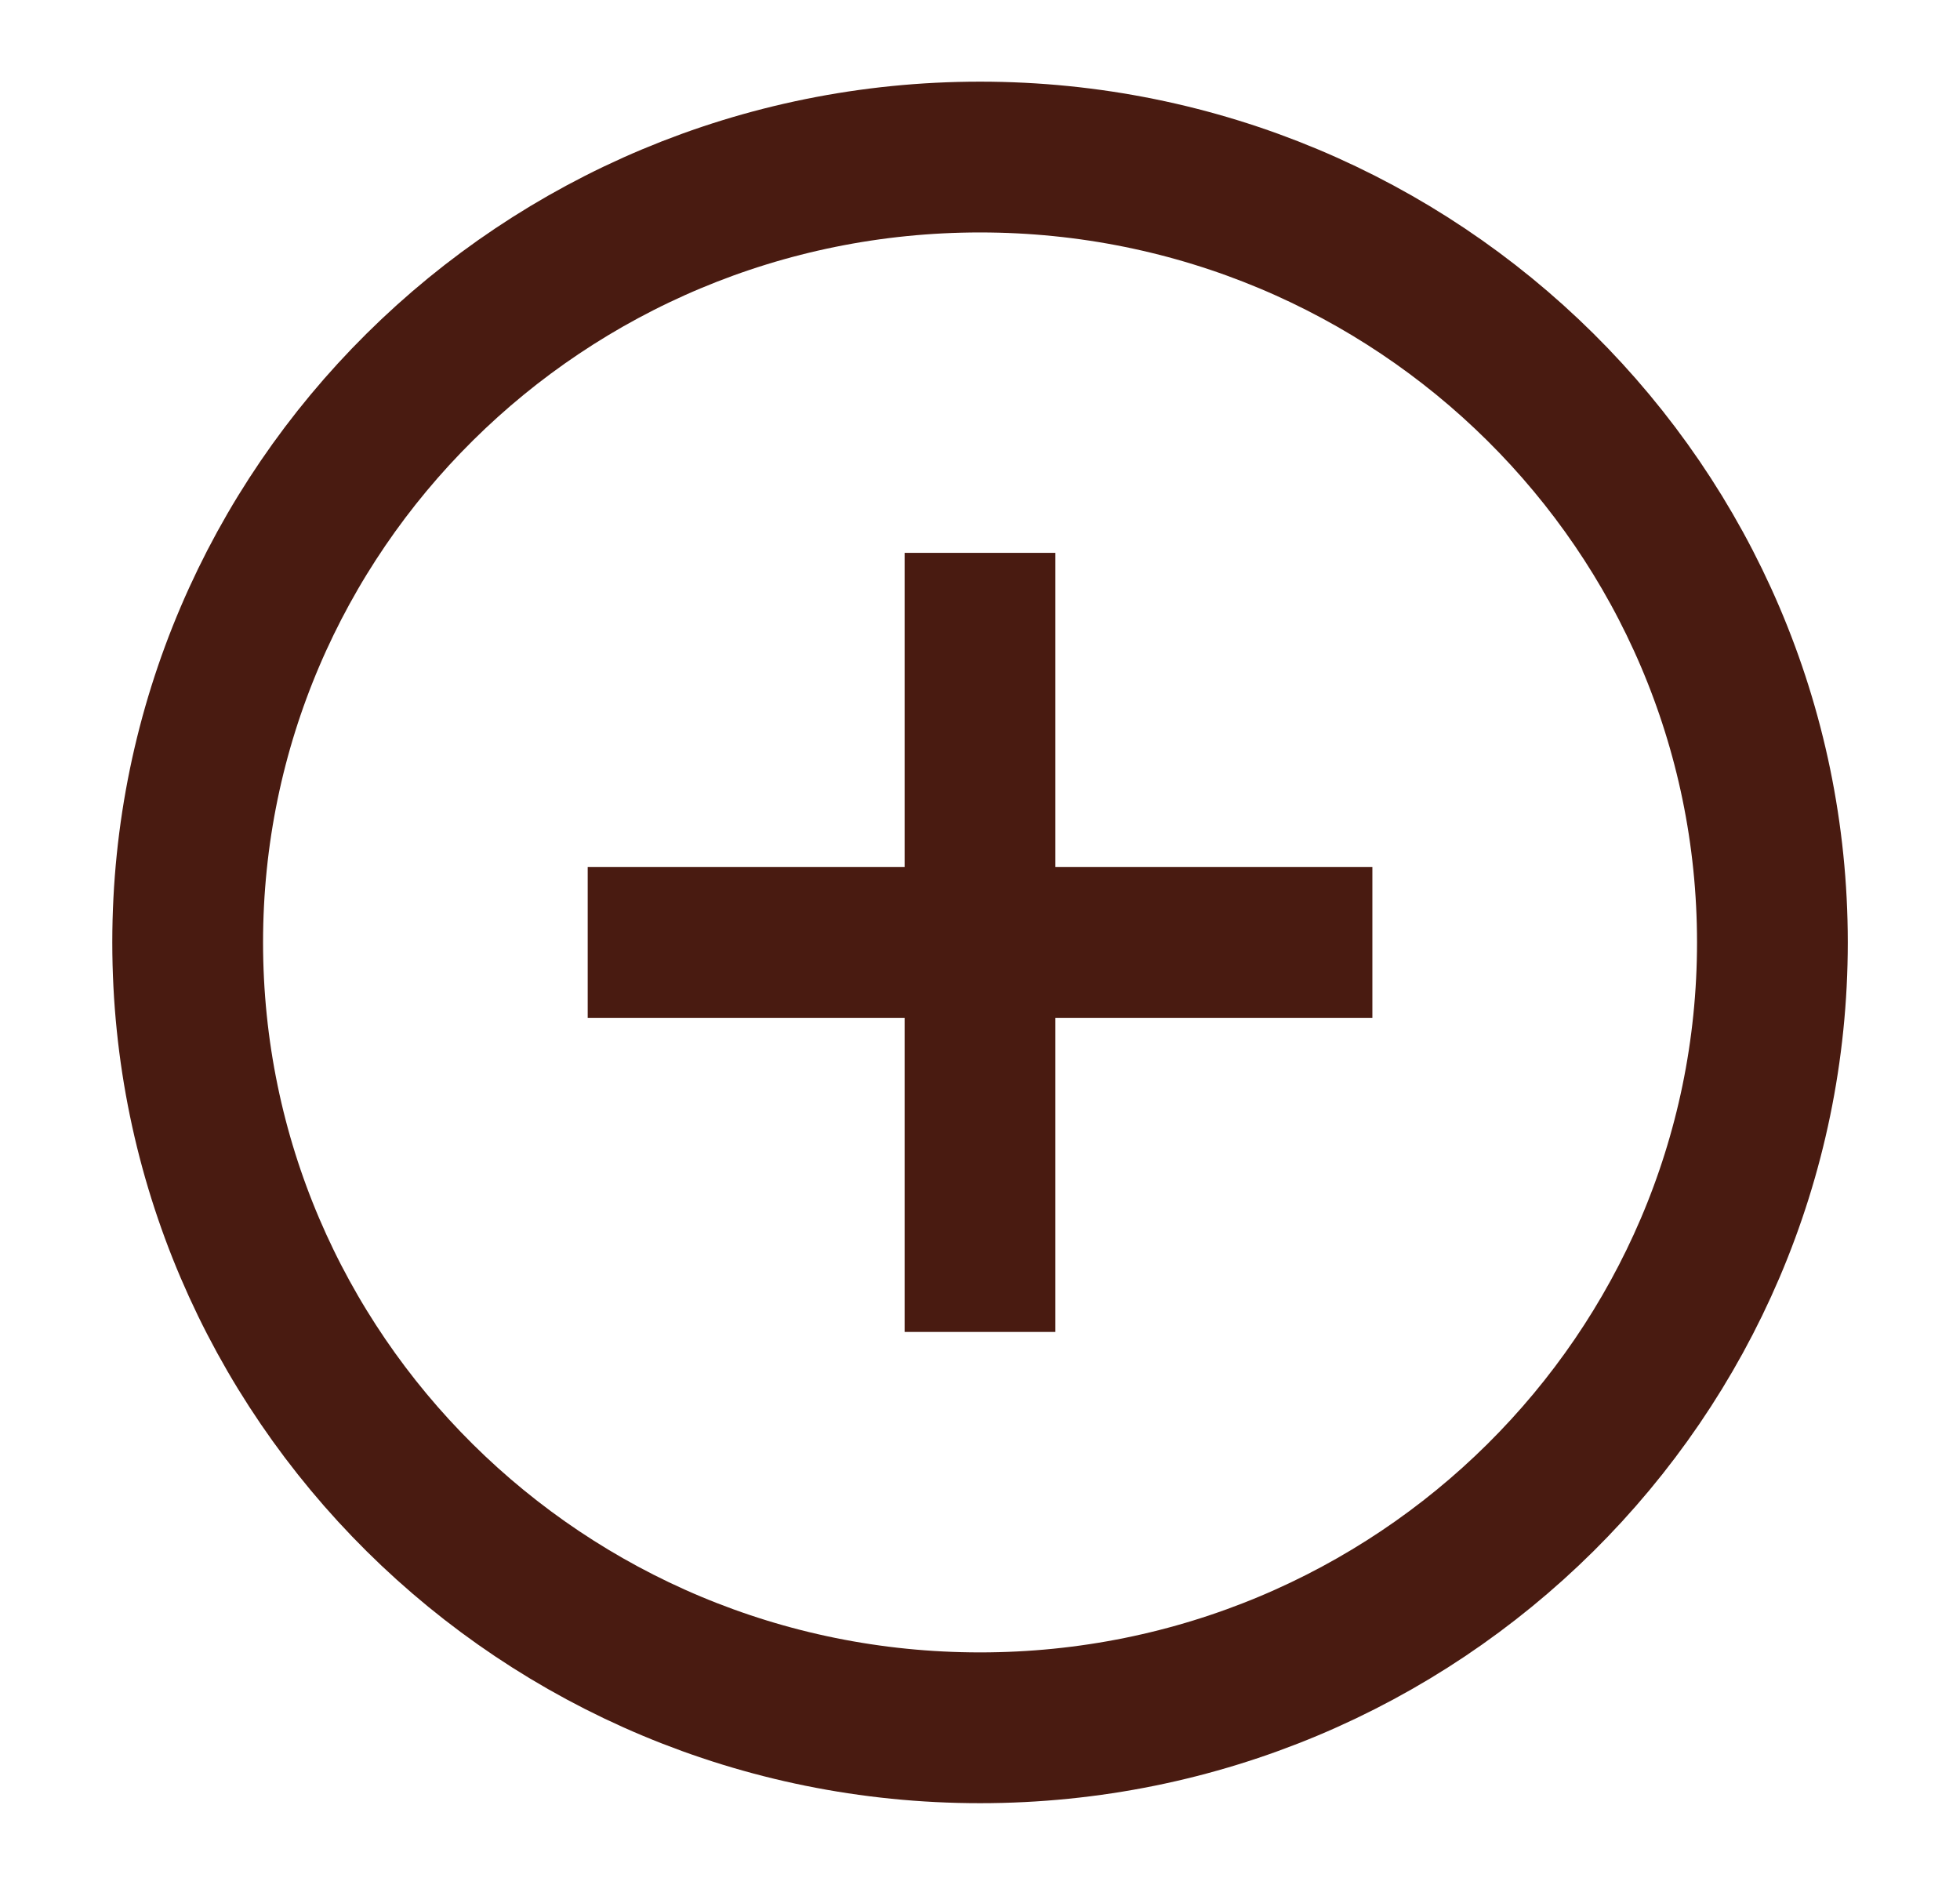 <svg width="52" height="50" viewBox="0 0 52 50" fill="none" xmlns="http://www.w3.org/2000/svg">
<path d="M26.001 45.833C37.611 45.833 47.023 36.505 47.023 24.999C47.023 13.493 37.611 4.166 26.001 4.166C14.39 4.166 4.979 13.493 4.979 24.999C4.979 36.505 14.39 45.833 26.001 45.833Z" stroke="#491B11" stroke-width="4" stroke-linecap="round" stroke-linejoin="round"/>
<path d="M26 16.666V33.333" stroke="#491B11" stroke-width="4" stroke-linecap="square" stroke-linejoin="round"/>
<path d="M17.592 25H34.41" stroke="#491B11" stroke-width="4" stroke-linecap="square" stroke-linejoin="round"/>
</svg>

